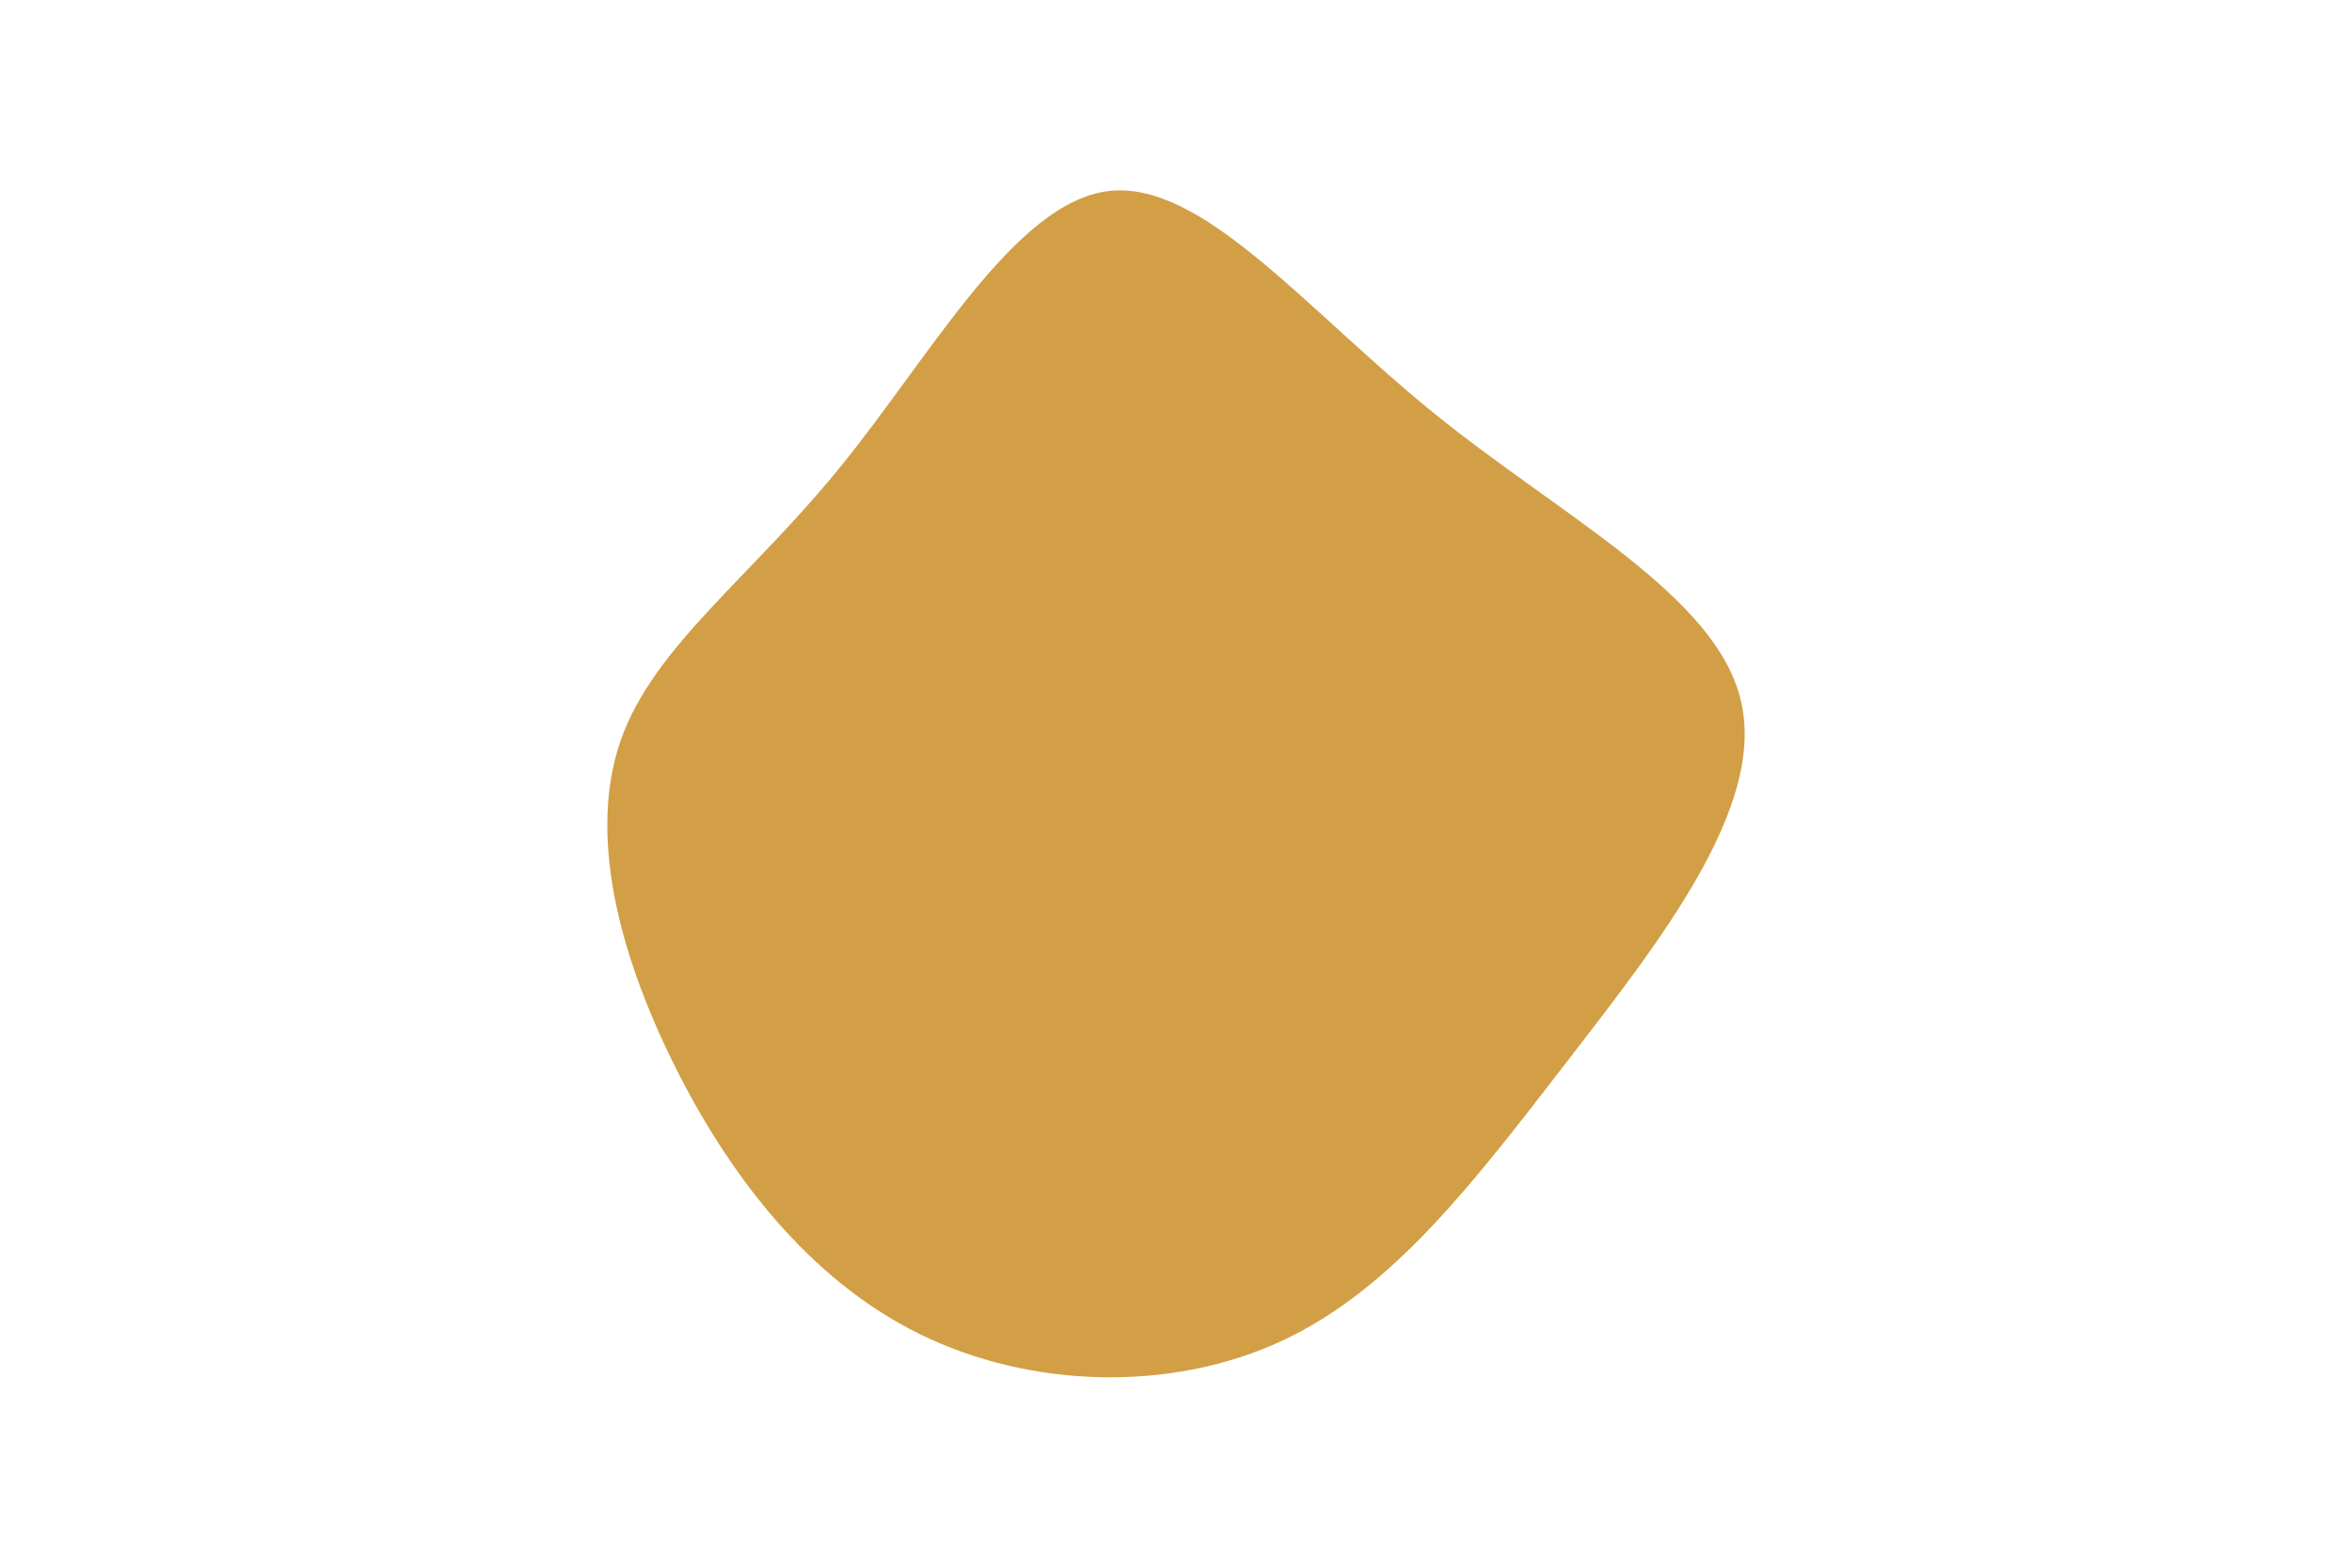 <svg id="visual" viewBox="0 0 900 600" width="900" height="600" xmlns="http://www.w3.org/2000/svg" xmlns:xlink="http://www.w3.org/1999/xlink" version="1.1"><g transform="translate(420.325 309.936)"><path d="M128.5 -151.7C177.8 -111.8 236.6 -82 245.9 -41.5C255.3 -1.1 215.1 50 179.5 96.1C143.9 142.2 112.8 183.4 70.3 203.2C27.8 223 -26.1 221.5 -68.5 200.6C-110.8 179.8 -141.6 139.6 -162.7 96.9C-183.8 54.2 -195.3 8.9 -182.7 -26.9C-170 -62.6 -133.2 -88.8 -98.8 -131.2C-64.3 -173.6 -32.1 -232.3 3.7 -236.8C39.6 -241.2 79.3 -191.5 128.5 -151.7" fill="#D29F46"></path></g></svg>